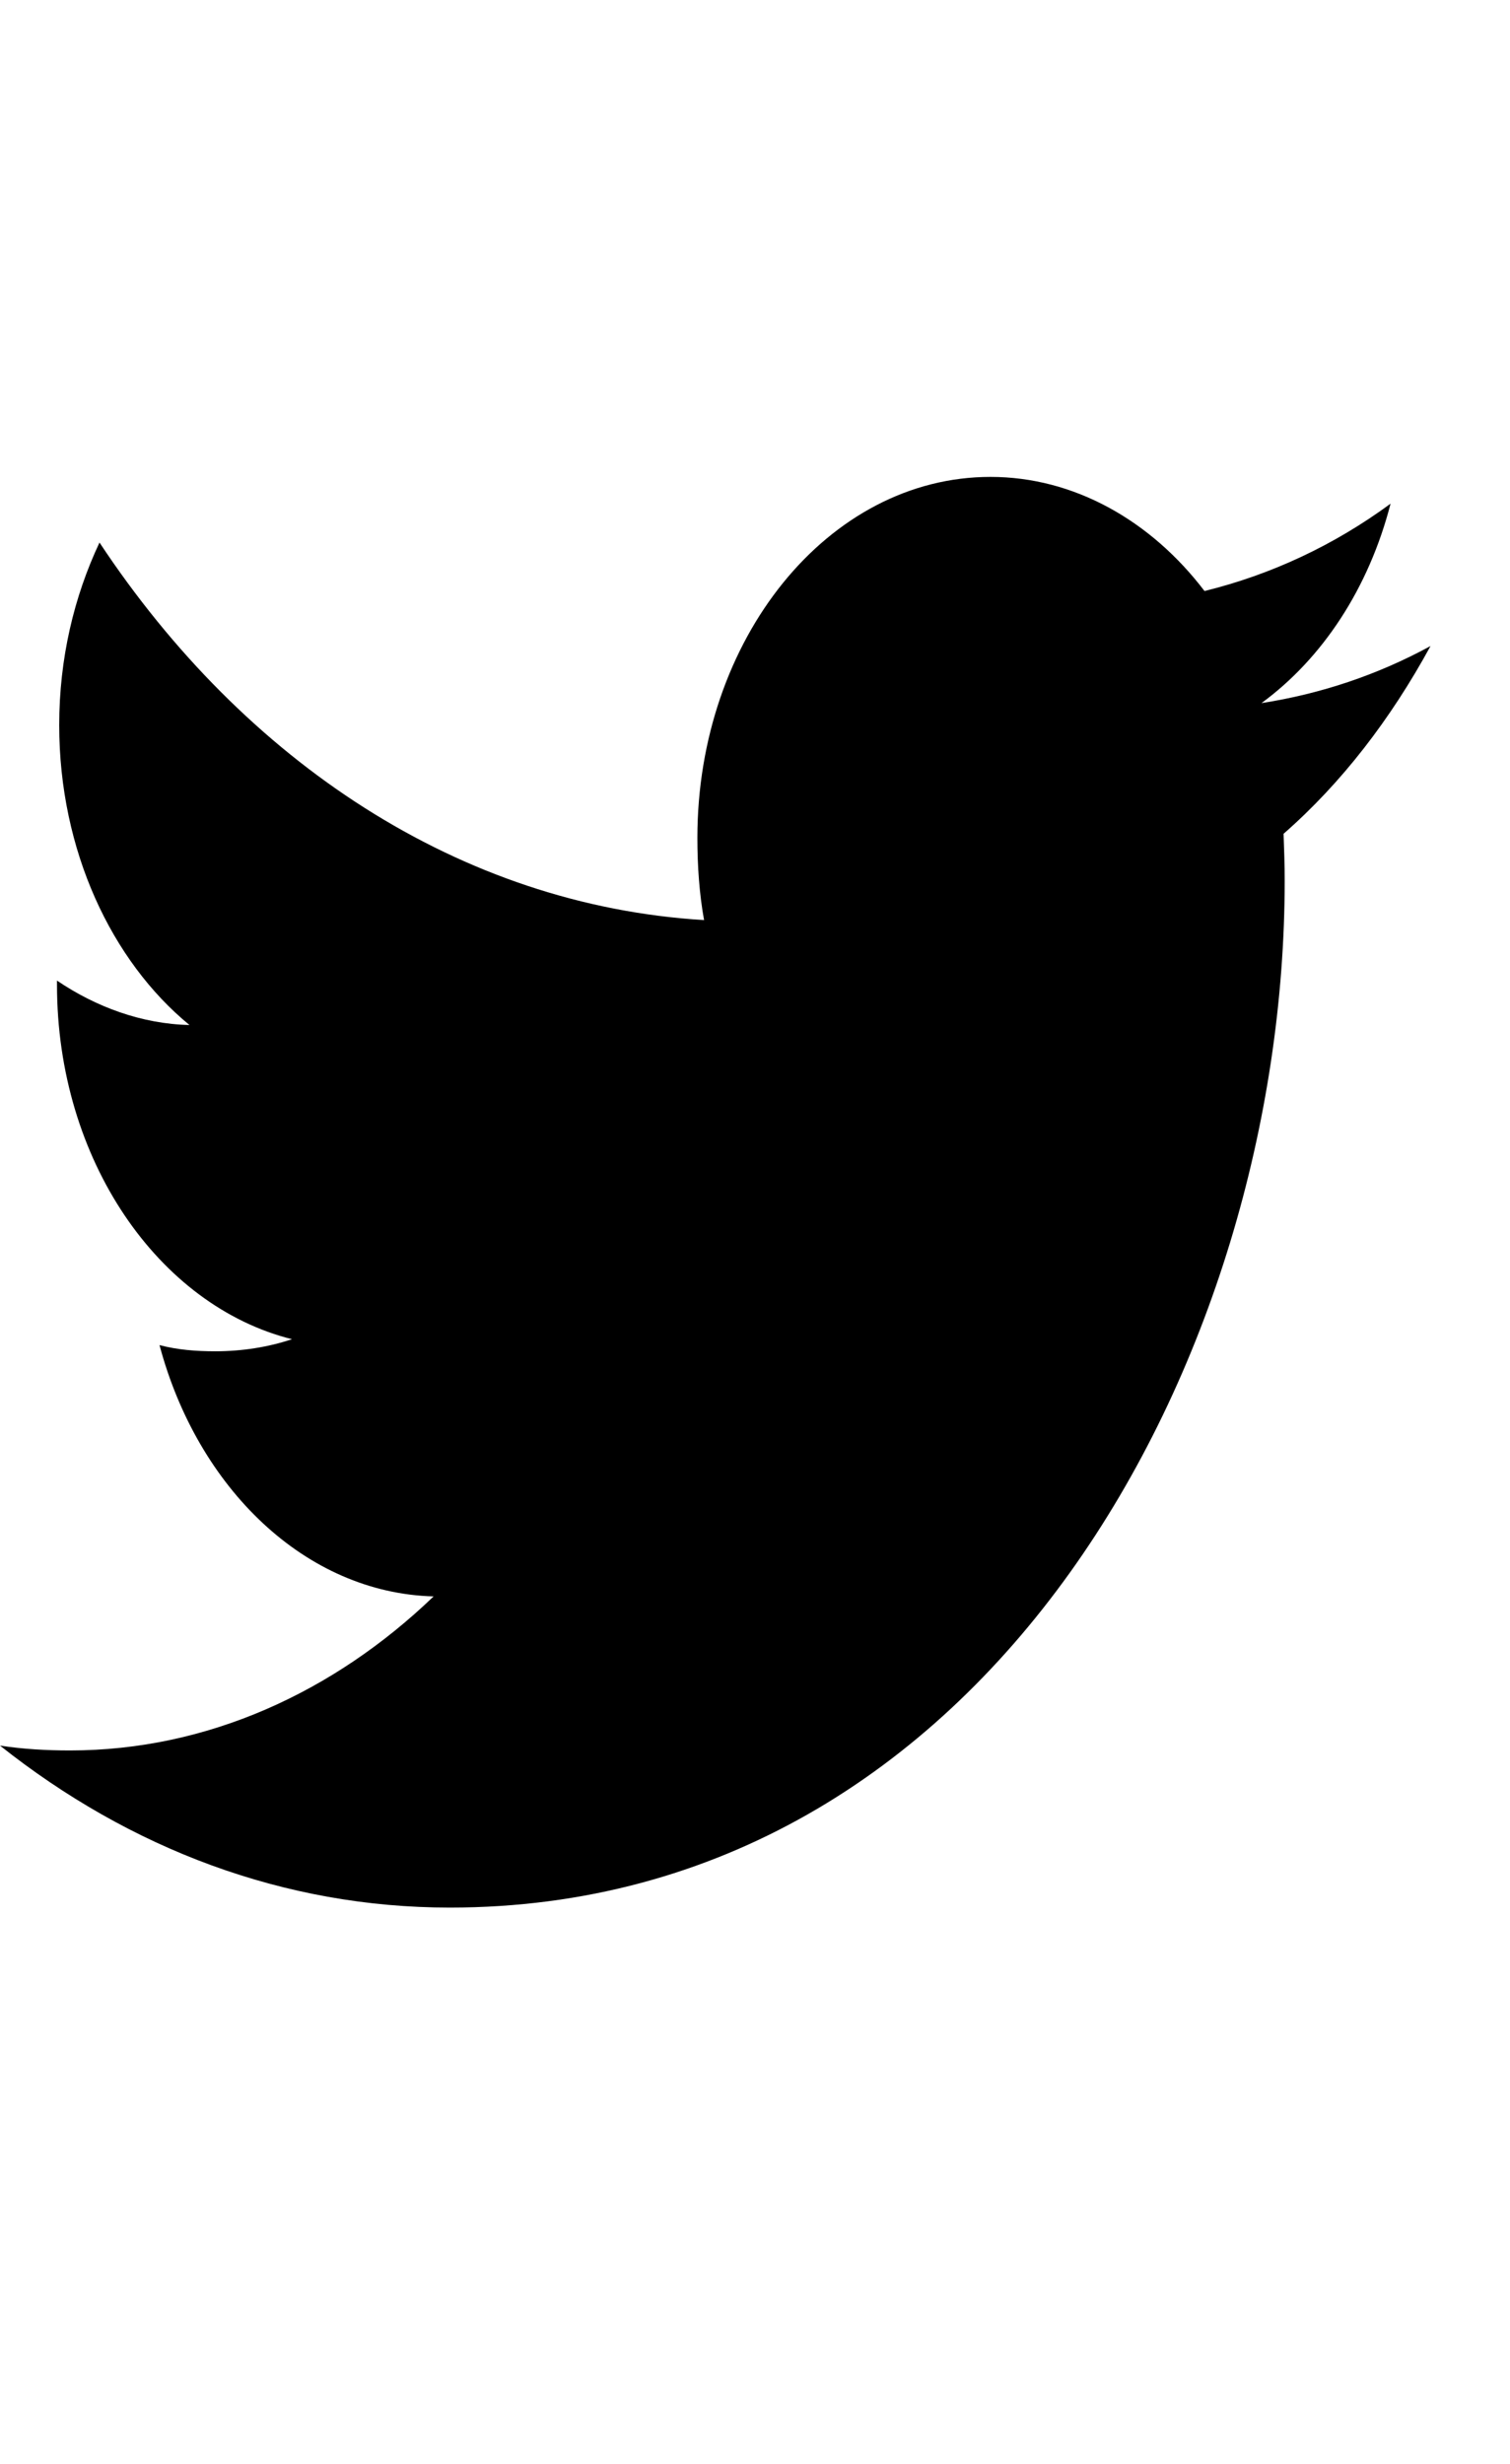 <svg width="19" height="31" viewBox="0 0 19 31" fill="none" xmlns="http://www.w3.org/2000/svg">
<g clip-path="url(#clip0_1_452)">
<path d="M18 8.128C17.332 8.492 16.618 8.73 15.873 8.846C16.64 8.284 17.223 7.402 17.497 6.337C16.784 6.861 15.996 7.229 15.156 7.436C14.481 6.549 13.514 6 12.463 6C10.42 6 8.775 8.042 8.775 10.542C8.775 10.901 8.8 11.247 8.859 11.576C5.79 11.39 3.076 9.582 1.252 6.826C0.932 7.505 0.745 8.284 0.745 9.123C0.745 10.698 1.403 12.091 2.384 12.896C1.789 12.883 1.209 12.671 0.717 12.337V12.389C0.717 14.595 1.997 16.43 3.674 16.849C3.375 16.949 3.045 17.001 2.707 17.001C2.471 17.001 2.232 16.983 2.007 16.923C2.486 18.722 3.843 20.042 5.456 20.085C4.201 21.292 2.605 22.023 0.882 22.023C0.58 22.023 0.288 22.006 0 21.962C1.635 23.26 3.572 24 5.66 24C12.452 24 16.165 17.079 16.165 11.079C16.165 10.88 16.158 10.685 16.151 10.49C16.882 9.85 17.497 9.05 18 8.128Z" fill="black"/>
</g>
<defs>
<clipPath id="clip0_1_452">
<rect width="18" height="18" fill="white" transform="translate(0 6)"/>
</clipPath>
</defs>
</svg>
